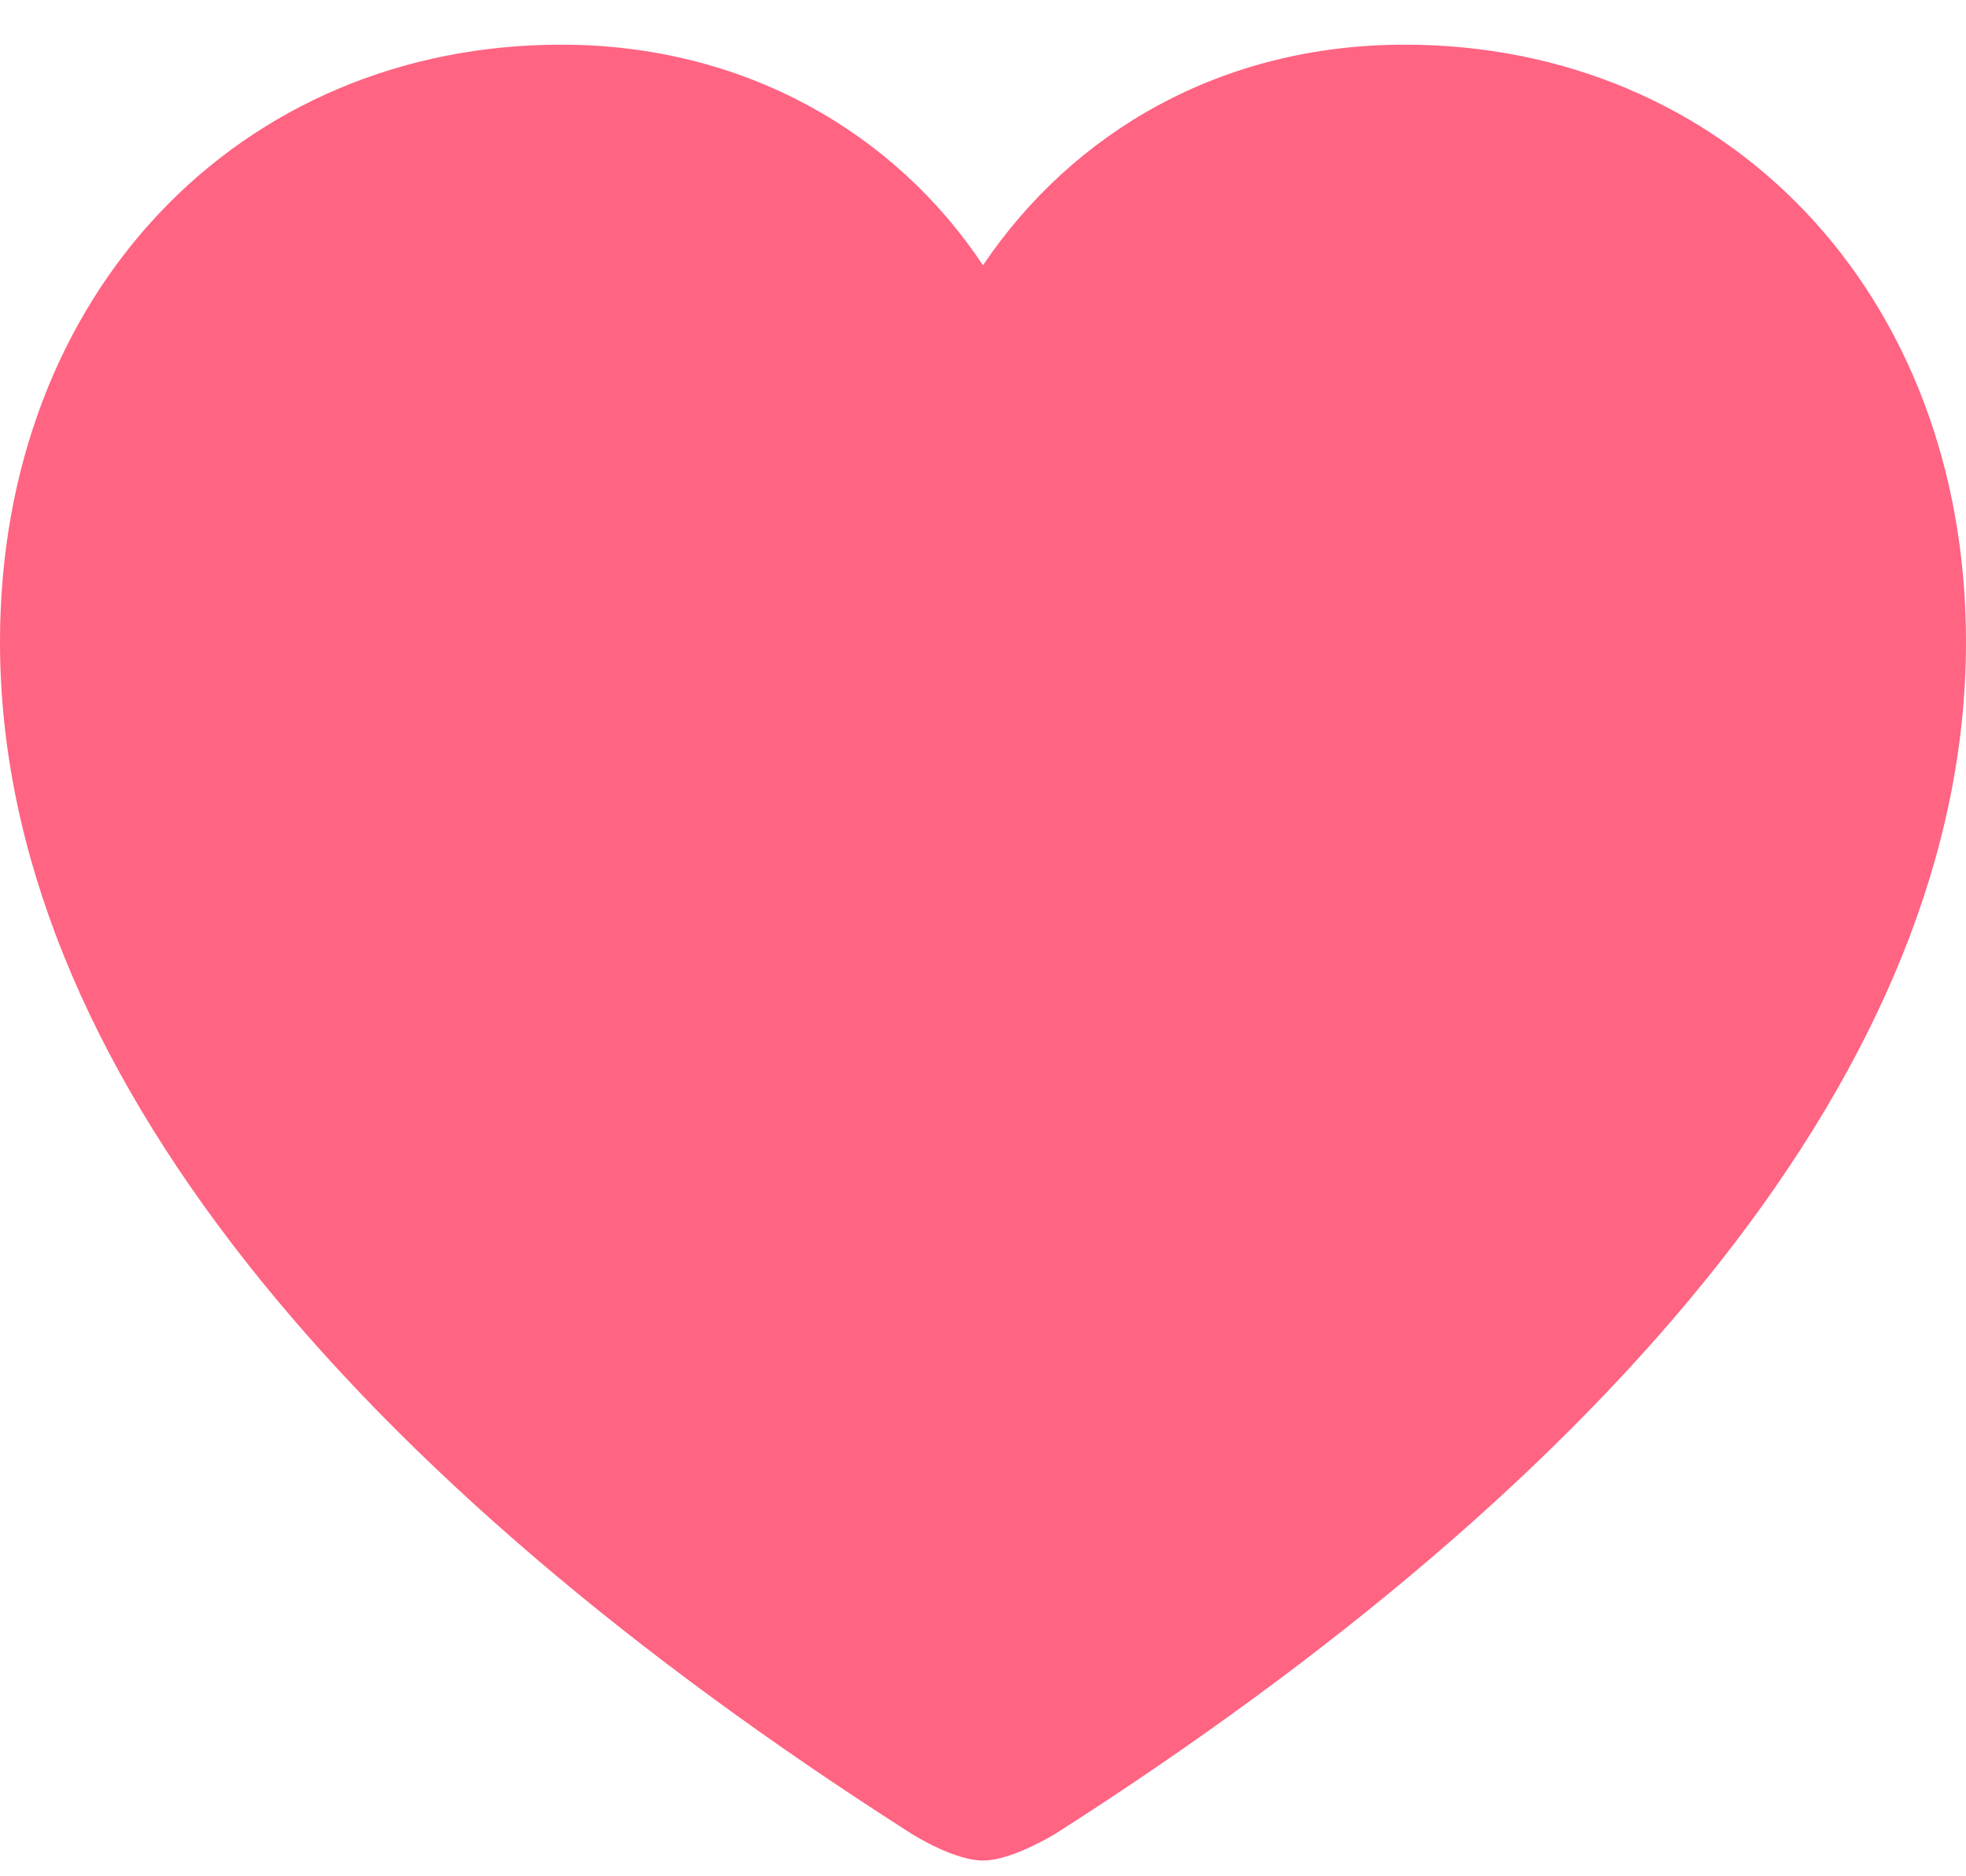 <svg width="22" height="21" viewBox="0 0 22 21" fill="none" xmlns="http://www.w3.org/2000/svg">
<path d="M10.202 20.525C3.955 16.54 0 11.902 0 7.186C0 3.267 2.692 0.5 6.281 0.5C8.33 0.5 10.014 1.485 11 2.969C12.008 1.474 13.67 0.5 15.719 0.5C19.308 0.5 22 3.267 22 7.186C22 11.902 18.045 16.54 11.809 20.525C11.565 20.669 11.233 20.824 11 20.824C10.767 20.824 10.435 20.669 10.202 20.525Z" fill="#FF6482"/>
</svg>
